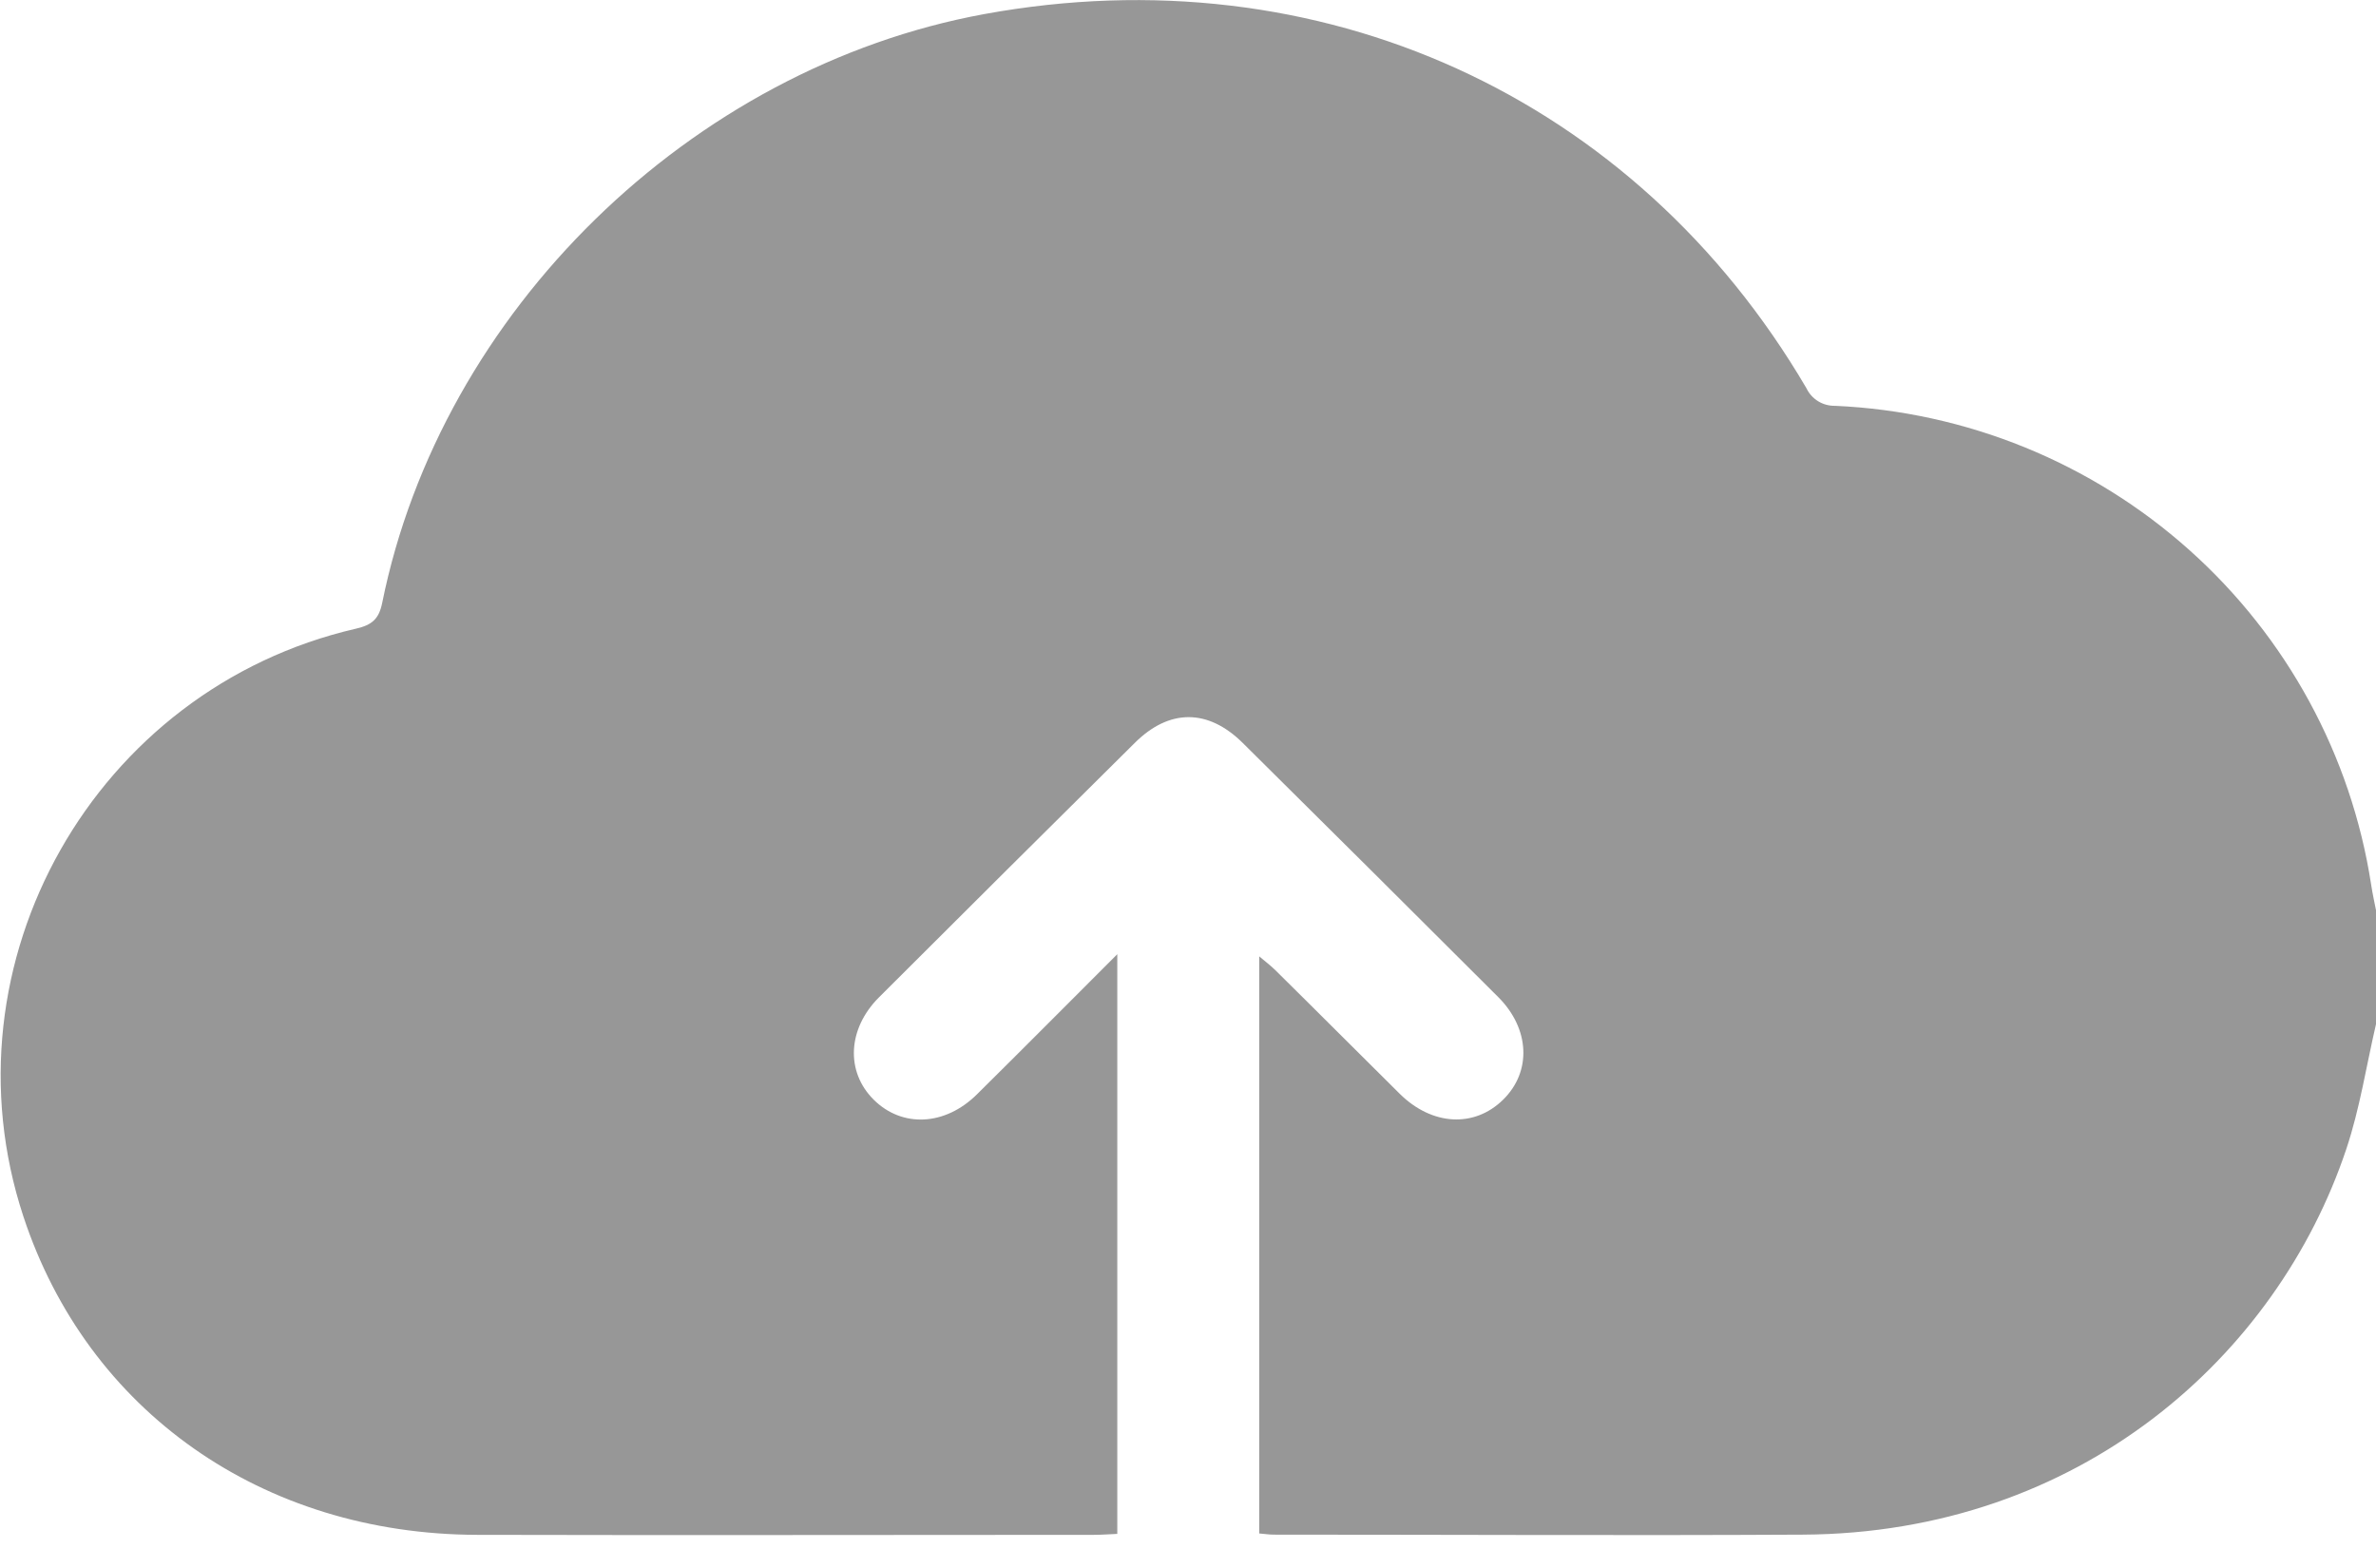 <svg width="50" height="33" viewBox="0 0 50 33" fill="none" xmlns="http://www.w3.org/2000/svg">
<g clip-path="url(#clip0_1576_5)">
<path d="M50 21.555C49.796 22.431 49.66 23.332 49.375 24.183C47.919 28.537 43.767 32.268 37.938 32.298C34.228 32.318 30.518 32.298 26.808 32.298C26.71 32.298 26.619 32.283 26.499 32.273V20.128C26.631 20.239 26.74 20.322 26.835 20.415C27.715 21.283 28.582 22.155 29.459 23.023C30.138 23.692 31.025 23.739 31.63 23.145C32.236 22.552 32.193 21.651 31.532 20.988C29.741 19.199 27.948 17.415 26.152 15.636C25.421 14.912 24.605 14.912 23.879 15.636C22.081 17.417 20.288 19.201 18.499 20.988C17.834 21.651 17.792 22.555 18.387 23.145C18.982 23.735 19.883 23.7 20.558 23.032C21.526 22.075 22.485 21.108 23.512 20.082V32.282C23.34 32.289 23.182 32.302 23.023 32.302C18.695 32.302 14.367 32.313 10.039 32.302C5.518 32.29 1.84 29.697 0.491 25.598C-1.265 20.266 1.994 14.496 7.491 13.231C7.83 13.153 7.974 13.027 8.043 12.688C9.282 6.557 14.531 1.429 20.715 0.296C27.77 -0.995 34.41 2.024 38.014 8.17C38.068 8.284 38.154 8.379 38.261 8.445C38.369 8.511 38.494 8.544 38.62 8.541C41.38 8.664 44.012 9.736 46.068 11.572C48.124 13.408 49.477 15.897 49.897 18.613C49.928 18.819 49.974 19.022 50.014 19.225L50 21.555Z" fill="#979797"/>
</g>
<defs>
<clipPath id="clip0_1576_5">
<rect width="50" height="32.308" fill="white"/>
</clipPath>
</defs>
</svg>
